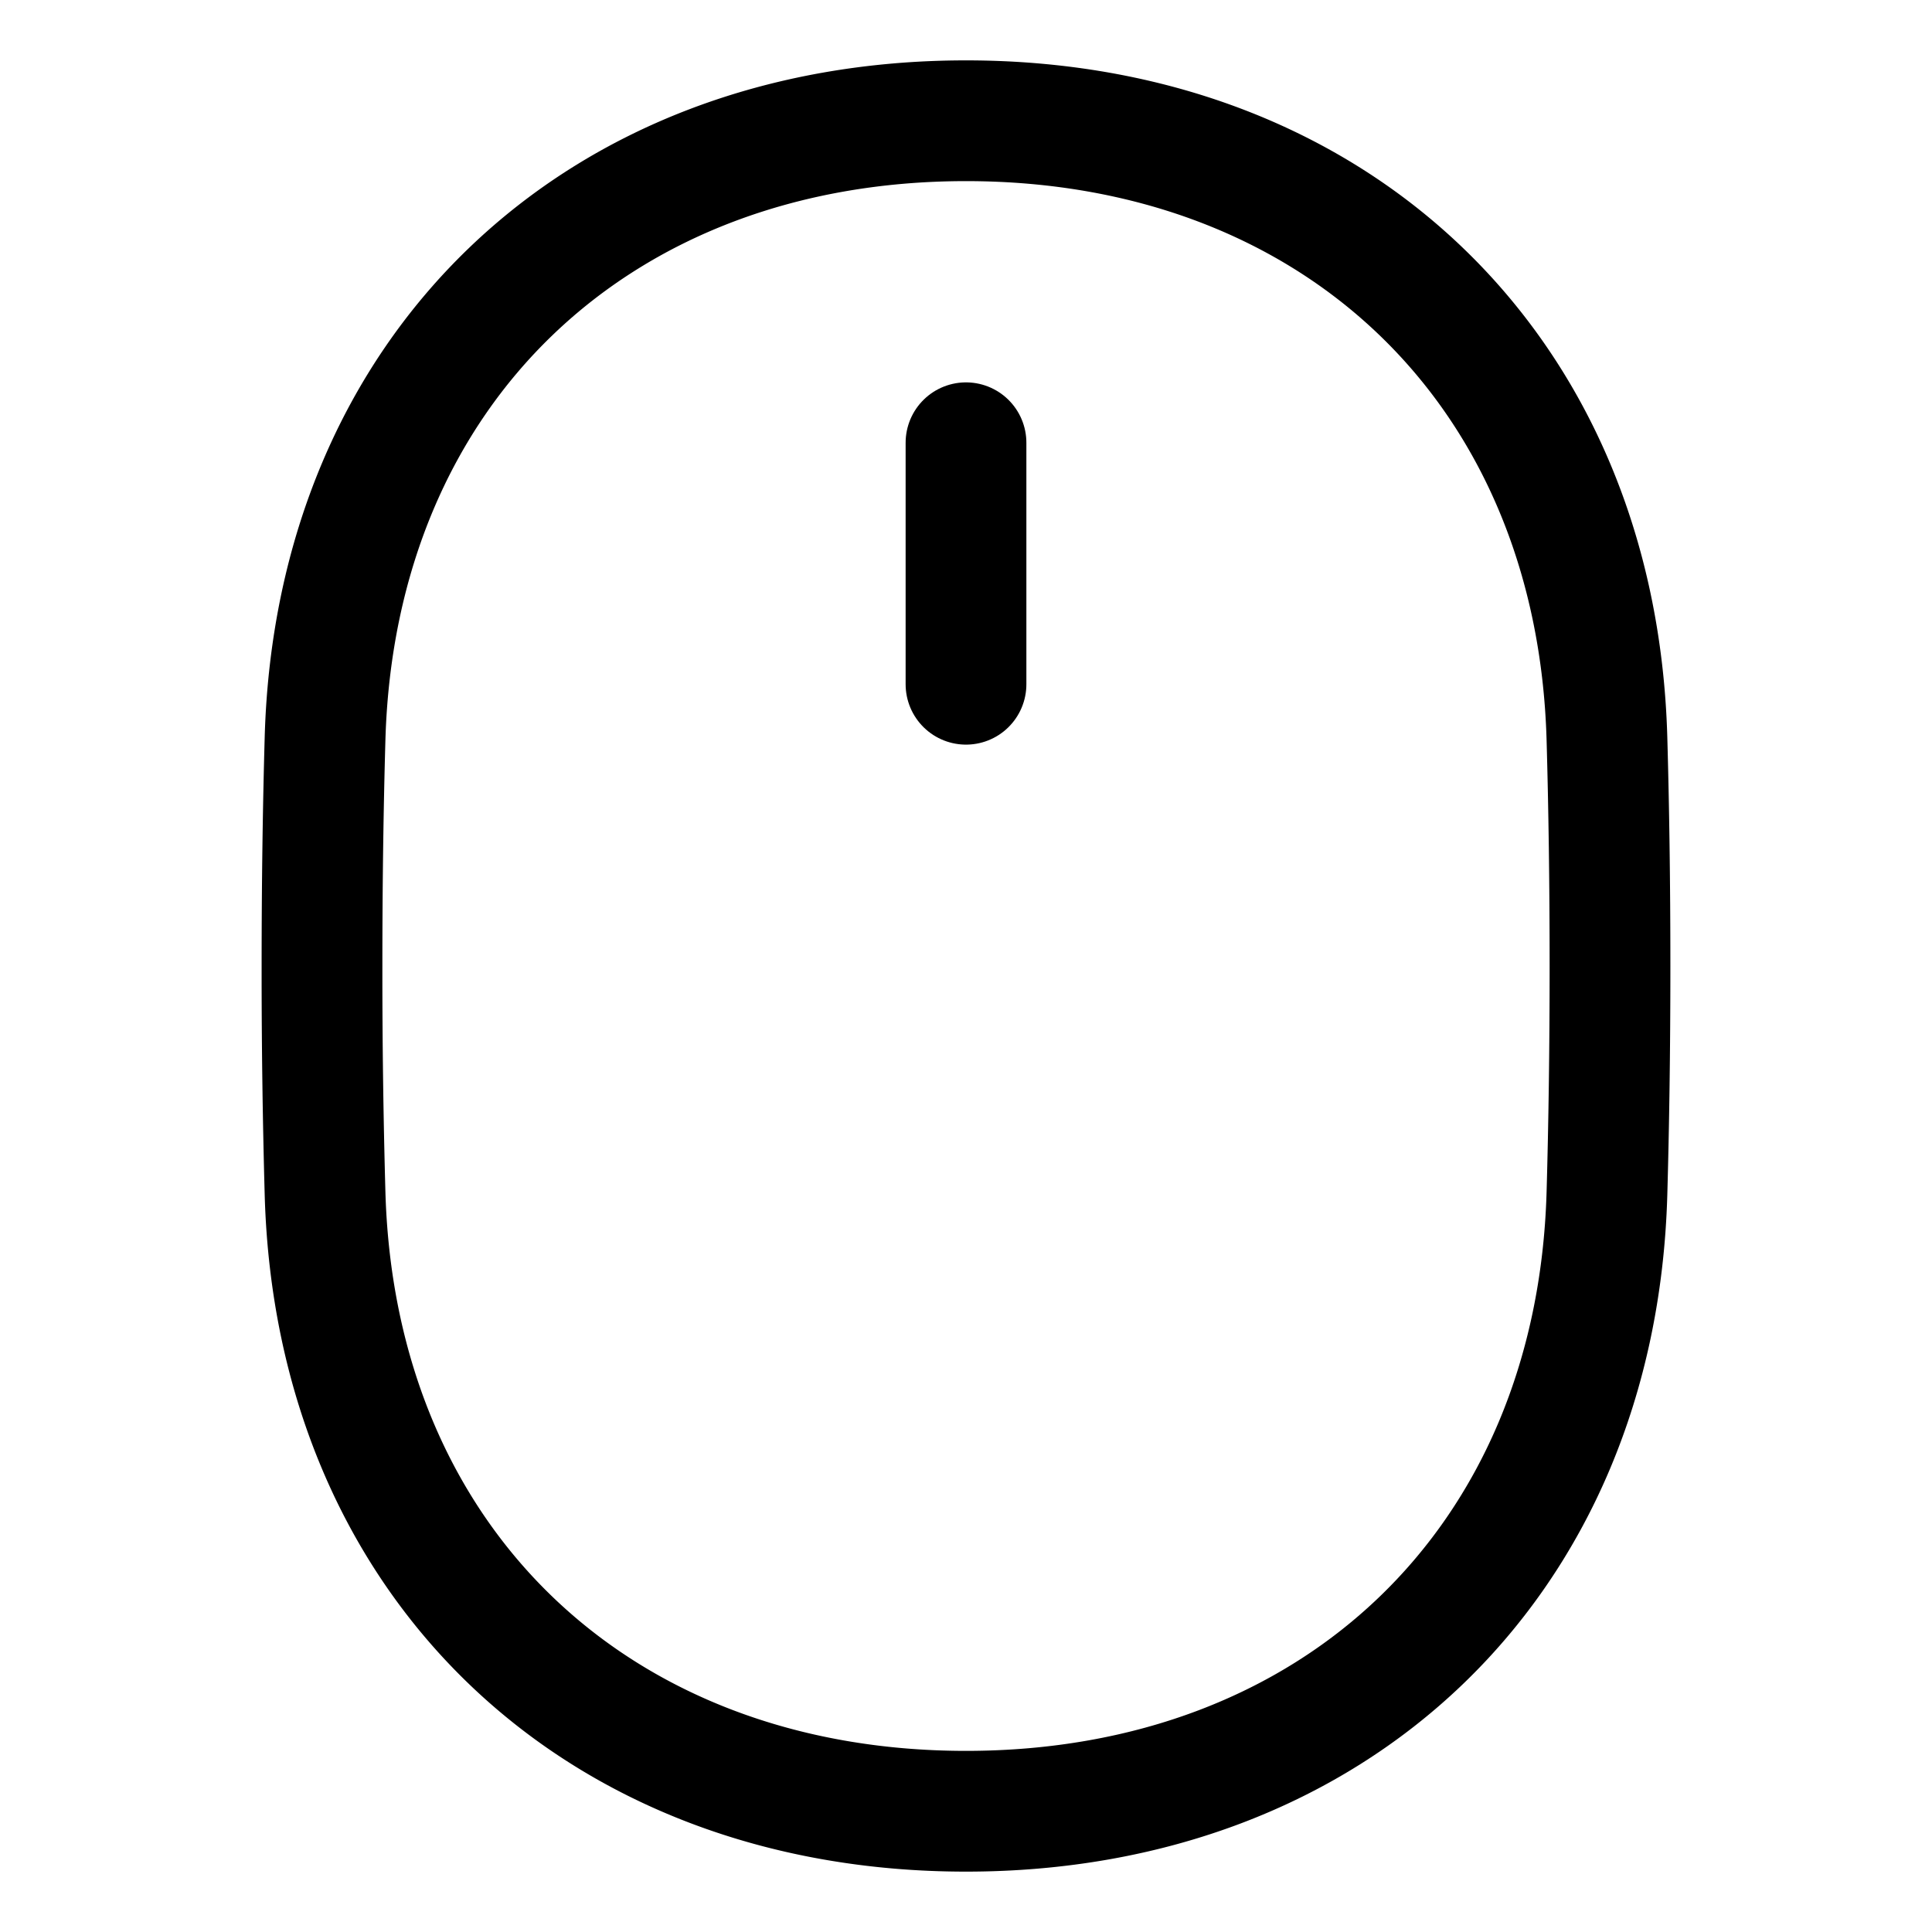 <svg xmlns="http://www.w3.org/2000/svg" fill="none" viewBox="0 0 48 48" id="Mouse-Wireless--Streamline-Plump">
  <desc>
    Mouse Wireless Streamline Icon: https://streamlinehq.com
  </desc>
  <g id="mouse-wireless--remote-wireless-device-electronics-mouse-computer">
    <path id="Rectangle 56" stroke="#000000" stroke-linecap="round" stroke-linejoin="round" d="M24 3c9.168 0 15.662 6.181 15.924 15.345C39.972 20.041 40 21.92 40 24s-0.028 3.96 -0.076 5.655C39.662 38.819 33.168 45 24 45S8.338 38.819 8.076 29.655A198.331 198.331 0 0 1 8 24c0 -2.08 0.028 -3.96 0.076 -5.654C8.338 9.18 14.832 3 24 3Z" stroke-width="3"></path>
    <path id="Vector 1118" stroke="#000000" stroke-linecap="round" stroke-linejoin="round" d="M24 11v6" stroke-width="3"></path>
  </g>
</svg>